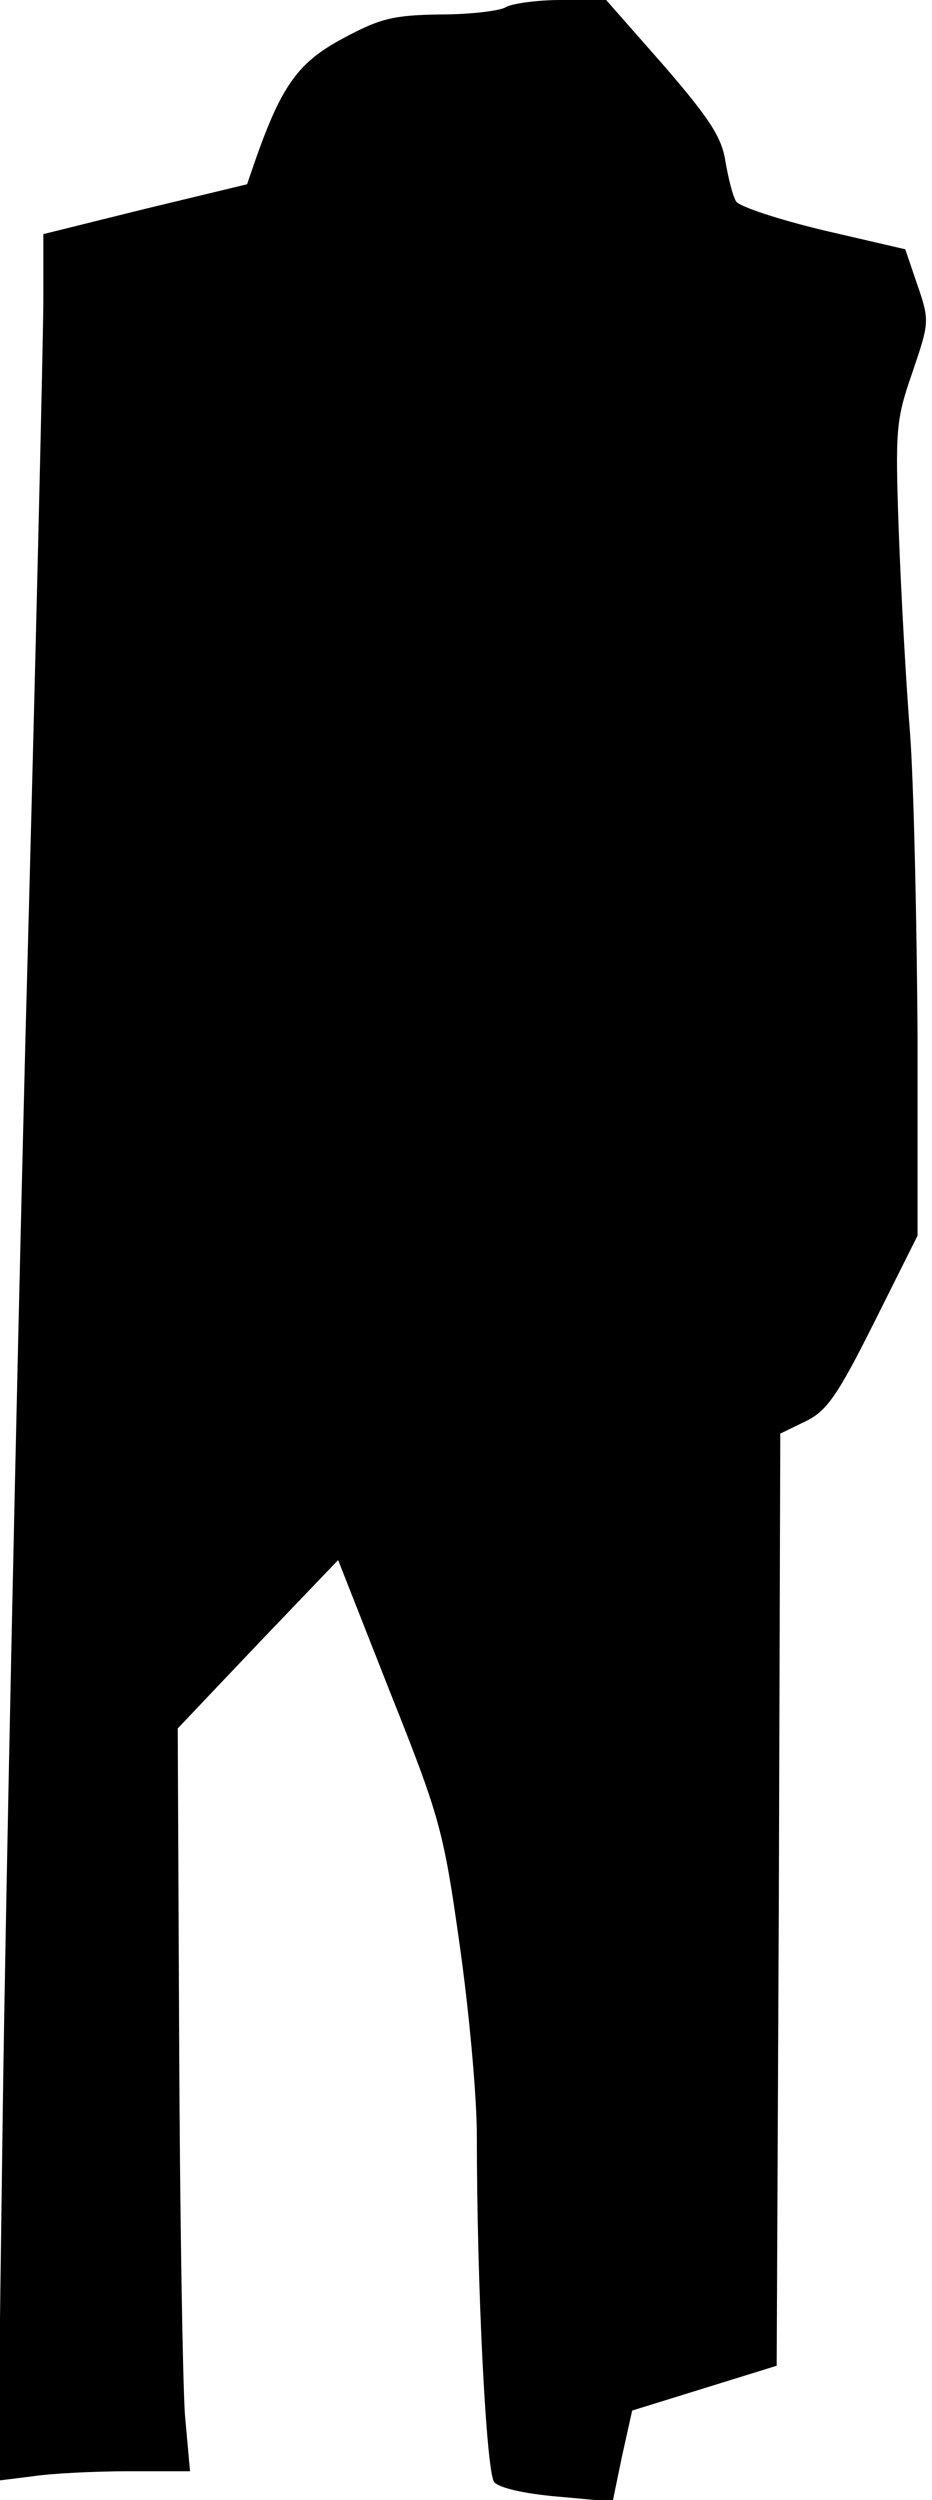 <?xml version="1.0" standalone="no"?>
<!DOCTYPE svg PUBLIC "-//W3C//DTD SVG 20010904//EN"
 "http://www.w3.org/TR/2001/REC-SVG-20010904/DTD/svg10.dtd">
<svg version="1.0" xmlns="http://www.w3.org/2000/svg"
 width="129pt" height="346pt" viewBox="0 0 129 346"
 preserveAspectRatio="xMidYMid meet">
<g transform="translate(0,346) scale(0.1,-0.1)"
fill="#000000" stroke="none">
<path fill="#000000" stroke="none" d="M700 3450 c-8 -5 -49 -10 -90 -10 -65
-1 -83 -5 -135 -33 -62 -33 -85 -65 -121 -167 l-12 -35 -141 -34 -141 -35 0
-90 c0 -50 -11 -514 -25 -1031 -13 -517 -27 -1176 -31 -1464 l-7 -524 48 6
c26 4 86 7 133 7 l85 0 -7 78 c-3 42 -7 273 -8 513 l-2 437 111 117 111 116
72 -183 c69 -173 74 -192 96 -348 13 -91 24 -210 24 -266 0 -208 13 -465 24
-479 7 -8 41 -16 87 -20 l77 -7 13 63 14 63 100 31 100 31 3 645 2 645 35 17
c29 14 44 35 95 137 l60 120 0 277 c-1 153 -5 339 -10 413 -6 74 -13 203 -16
285 -5 141 -4 154 19 220 23 68 24 71 7 120 l-17 50 -112 26 c-63 15 -117 33
-122 40 -5 8 -11 33 -15 56 -5 33 -22 59 -85 132 l-80 91 -62 0 c-34 0 -69 -5
-77 -10z"/>
</g>
</svg>
